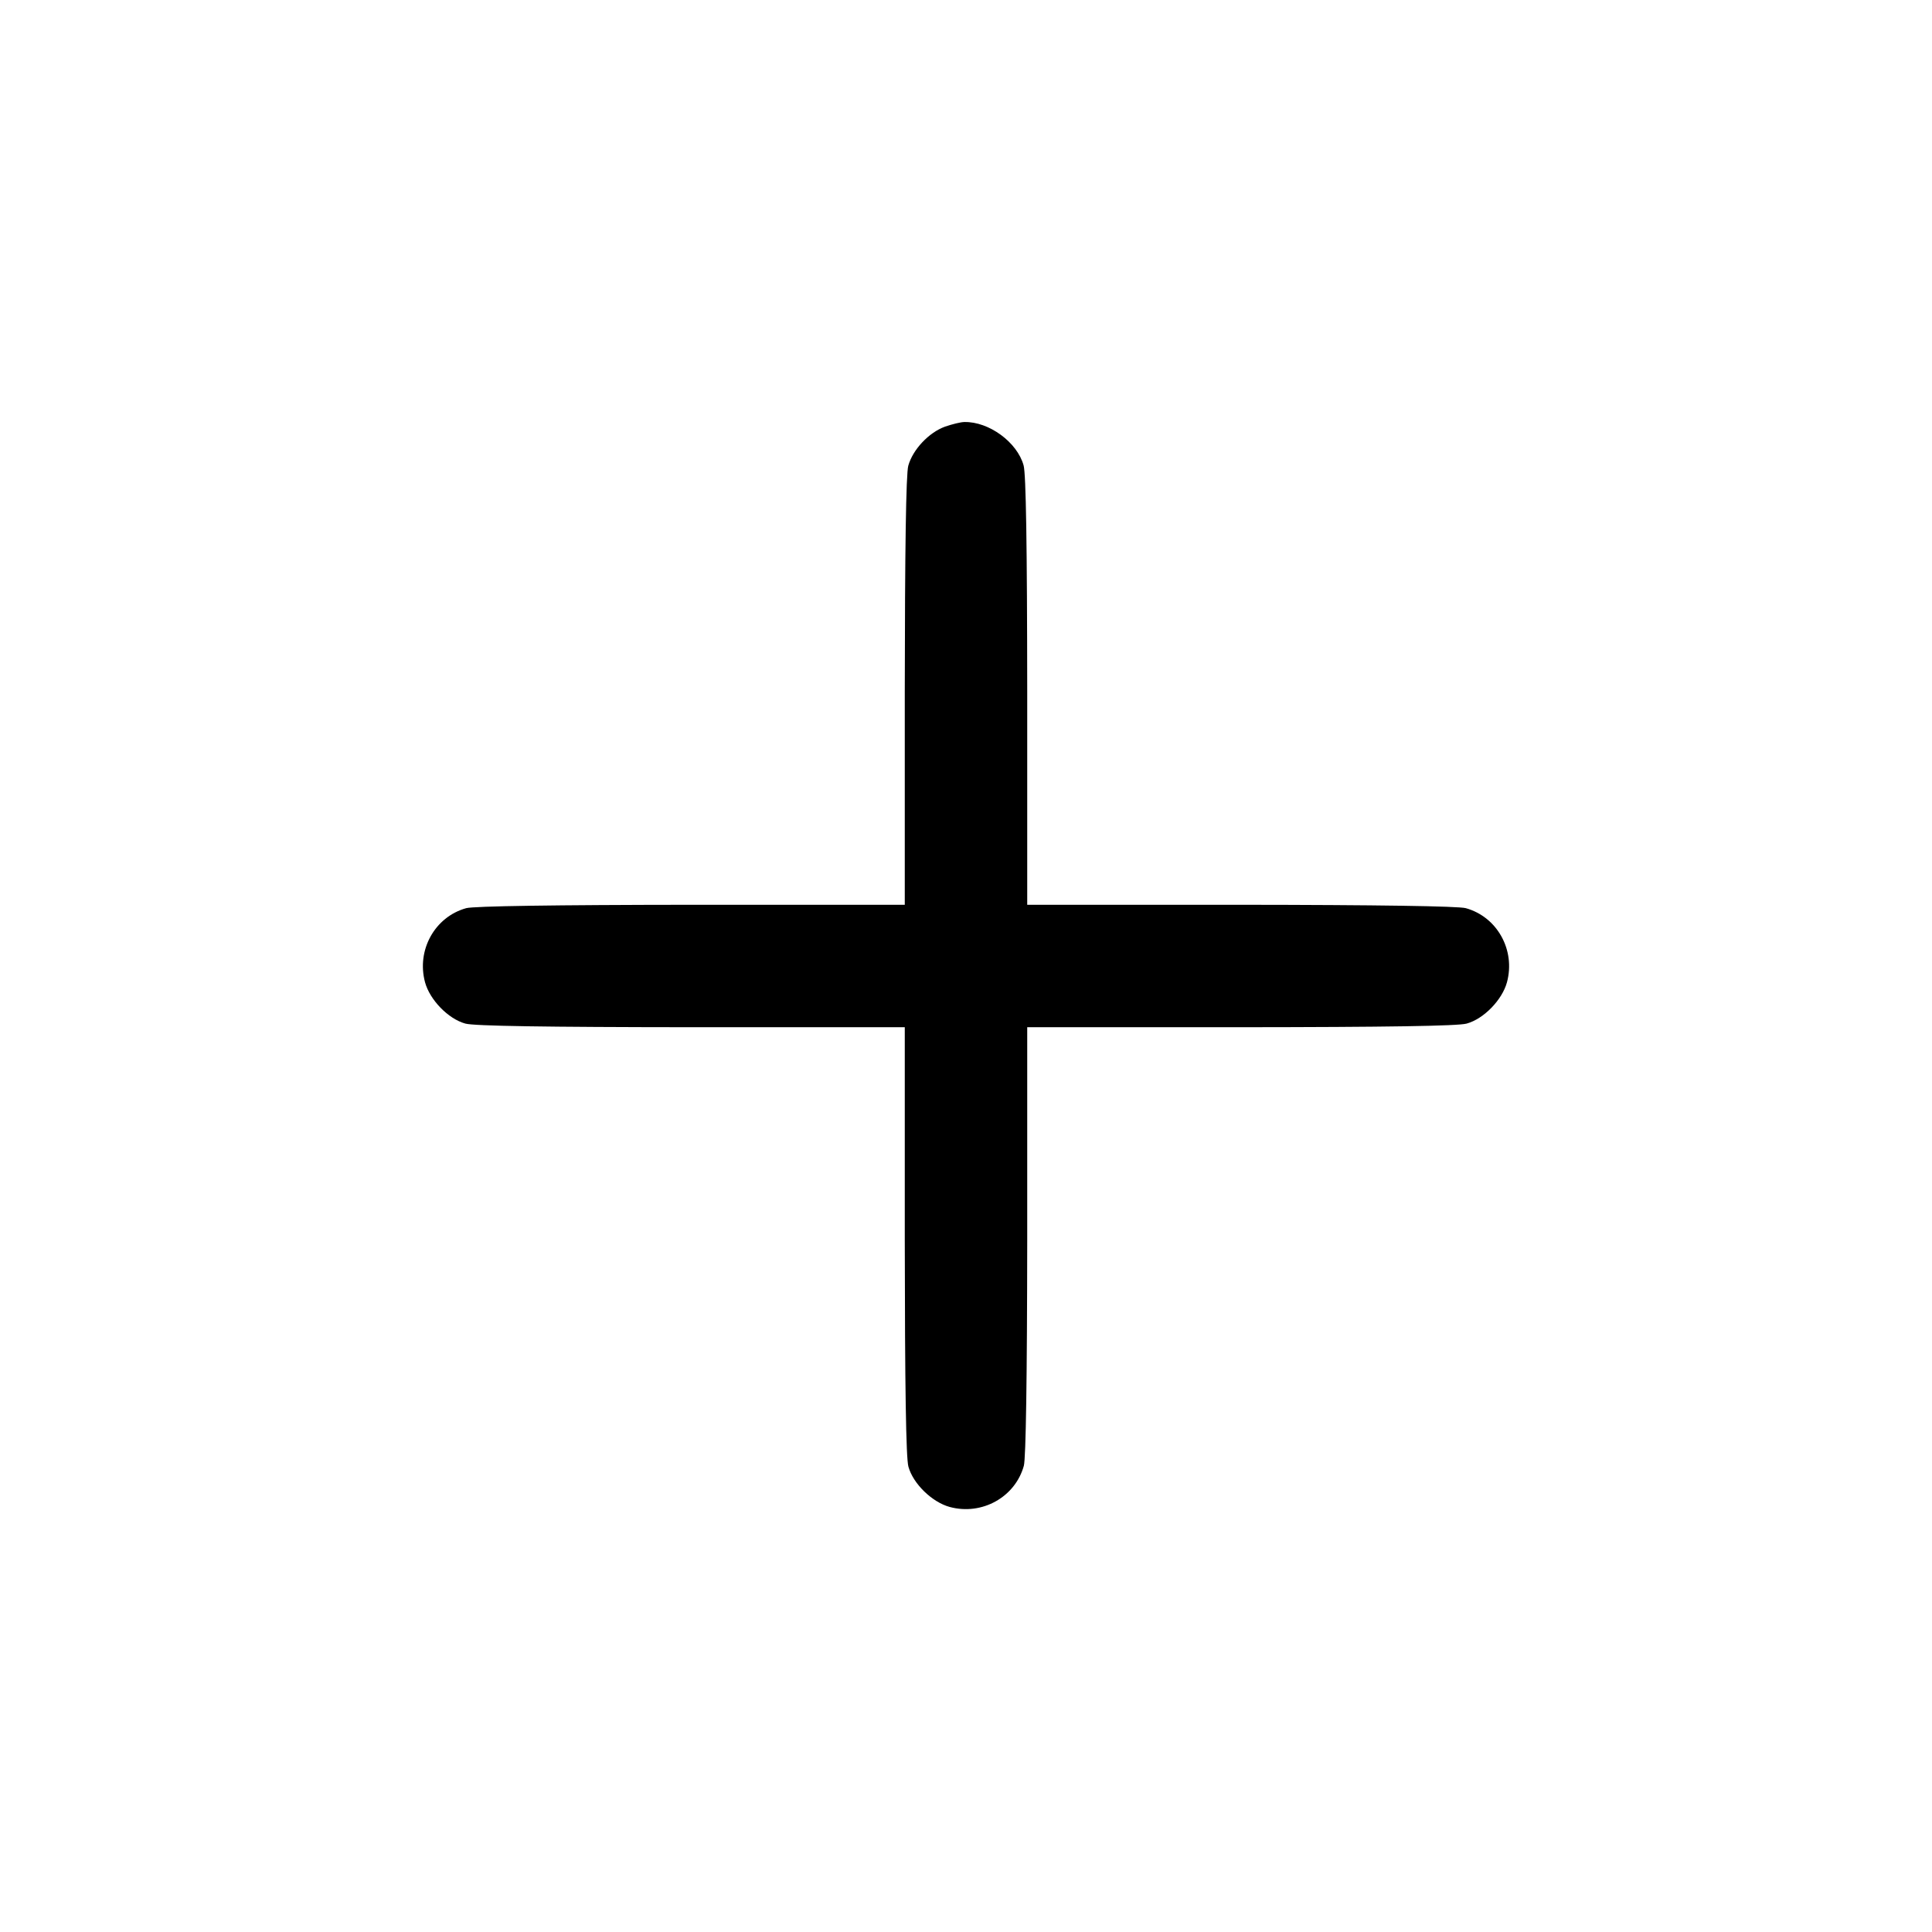 <svg width="1em" height="1em" viewBox="0 0 16 16" class="bi bi-plus" fill="currentColor" xmlns="http://www.w3.org/2000/svg"><path d="M7.827 3.533 C 7.693 3.581,7.559 3.723,7.522 3.857 C 7.503 3.925,7.494 4.557,7.493 5.727 L 7.493 7.493 5.727 7.493 C 4.594 7.494,3.924 7.504,3.861 7.521 C 3.601 7.593,3.448 7.868,3.520 8.135 C 3.560 8.281,3.712 8.438,3.854 8.477 C 3.926 8.497,4.520 8.506,5.727 8.507 L 7.493 8.507 7.493 10.273 C 7.494 11.480,7.503 12.074,7.523 12.146 C 7.562 12.288,7.719 12.440,7.865 12.480 C 8.132 12.552,8.407 12.399,8.479 12.139 C 8.496 12.076,8.506 11.406,8.507 10.273 L 8.507 8.507 10.273 8.507 C 11.480 8.506,12.074 8.497,12.146 8.477 C 12.288 8.438,12.440 8.281,12.480 8.135 C 12.552 7.868,12.399 7.593,12.139 7.521 C 12.076 7.504,11.406 7.494,10.273 7.493 L 8.507 7.493 8.507 5.727 C 8.506 4.520,8.497 3.926,8.477 3.854 C 8.424 3.662,8.190 3.491,7.987 3.495 C 7.957 3.495,7.885 3.513,7.827 3.533 " stroke="none" fill="black" fill-rule="evenodd"></path></svg>